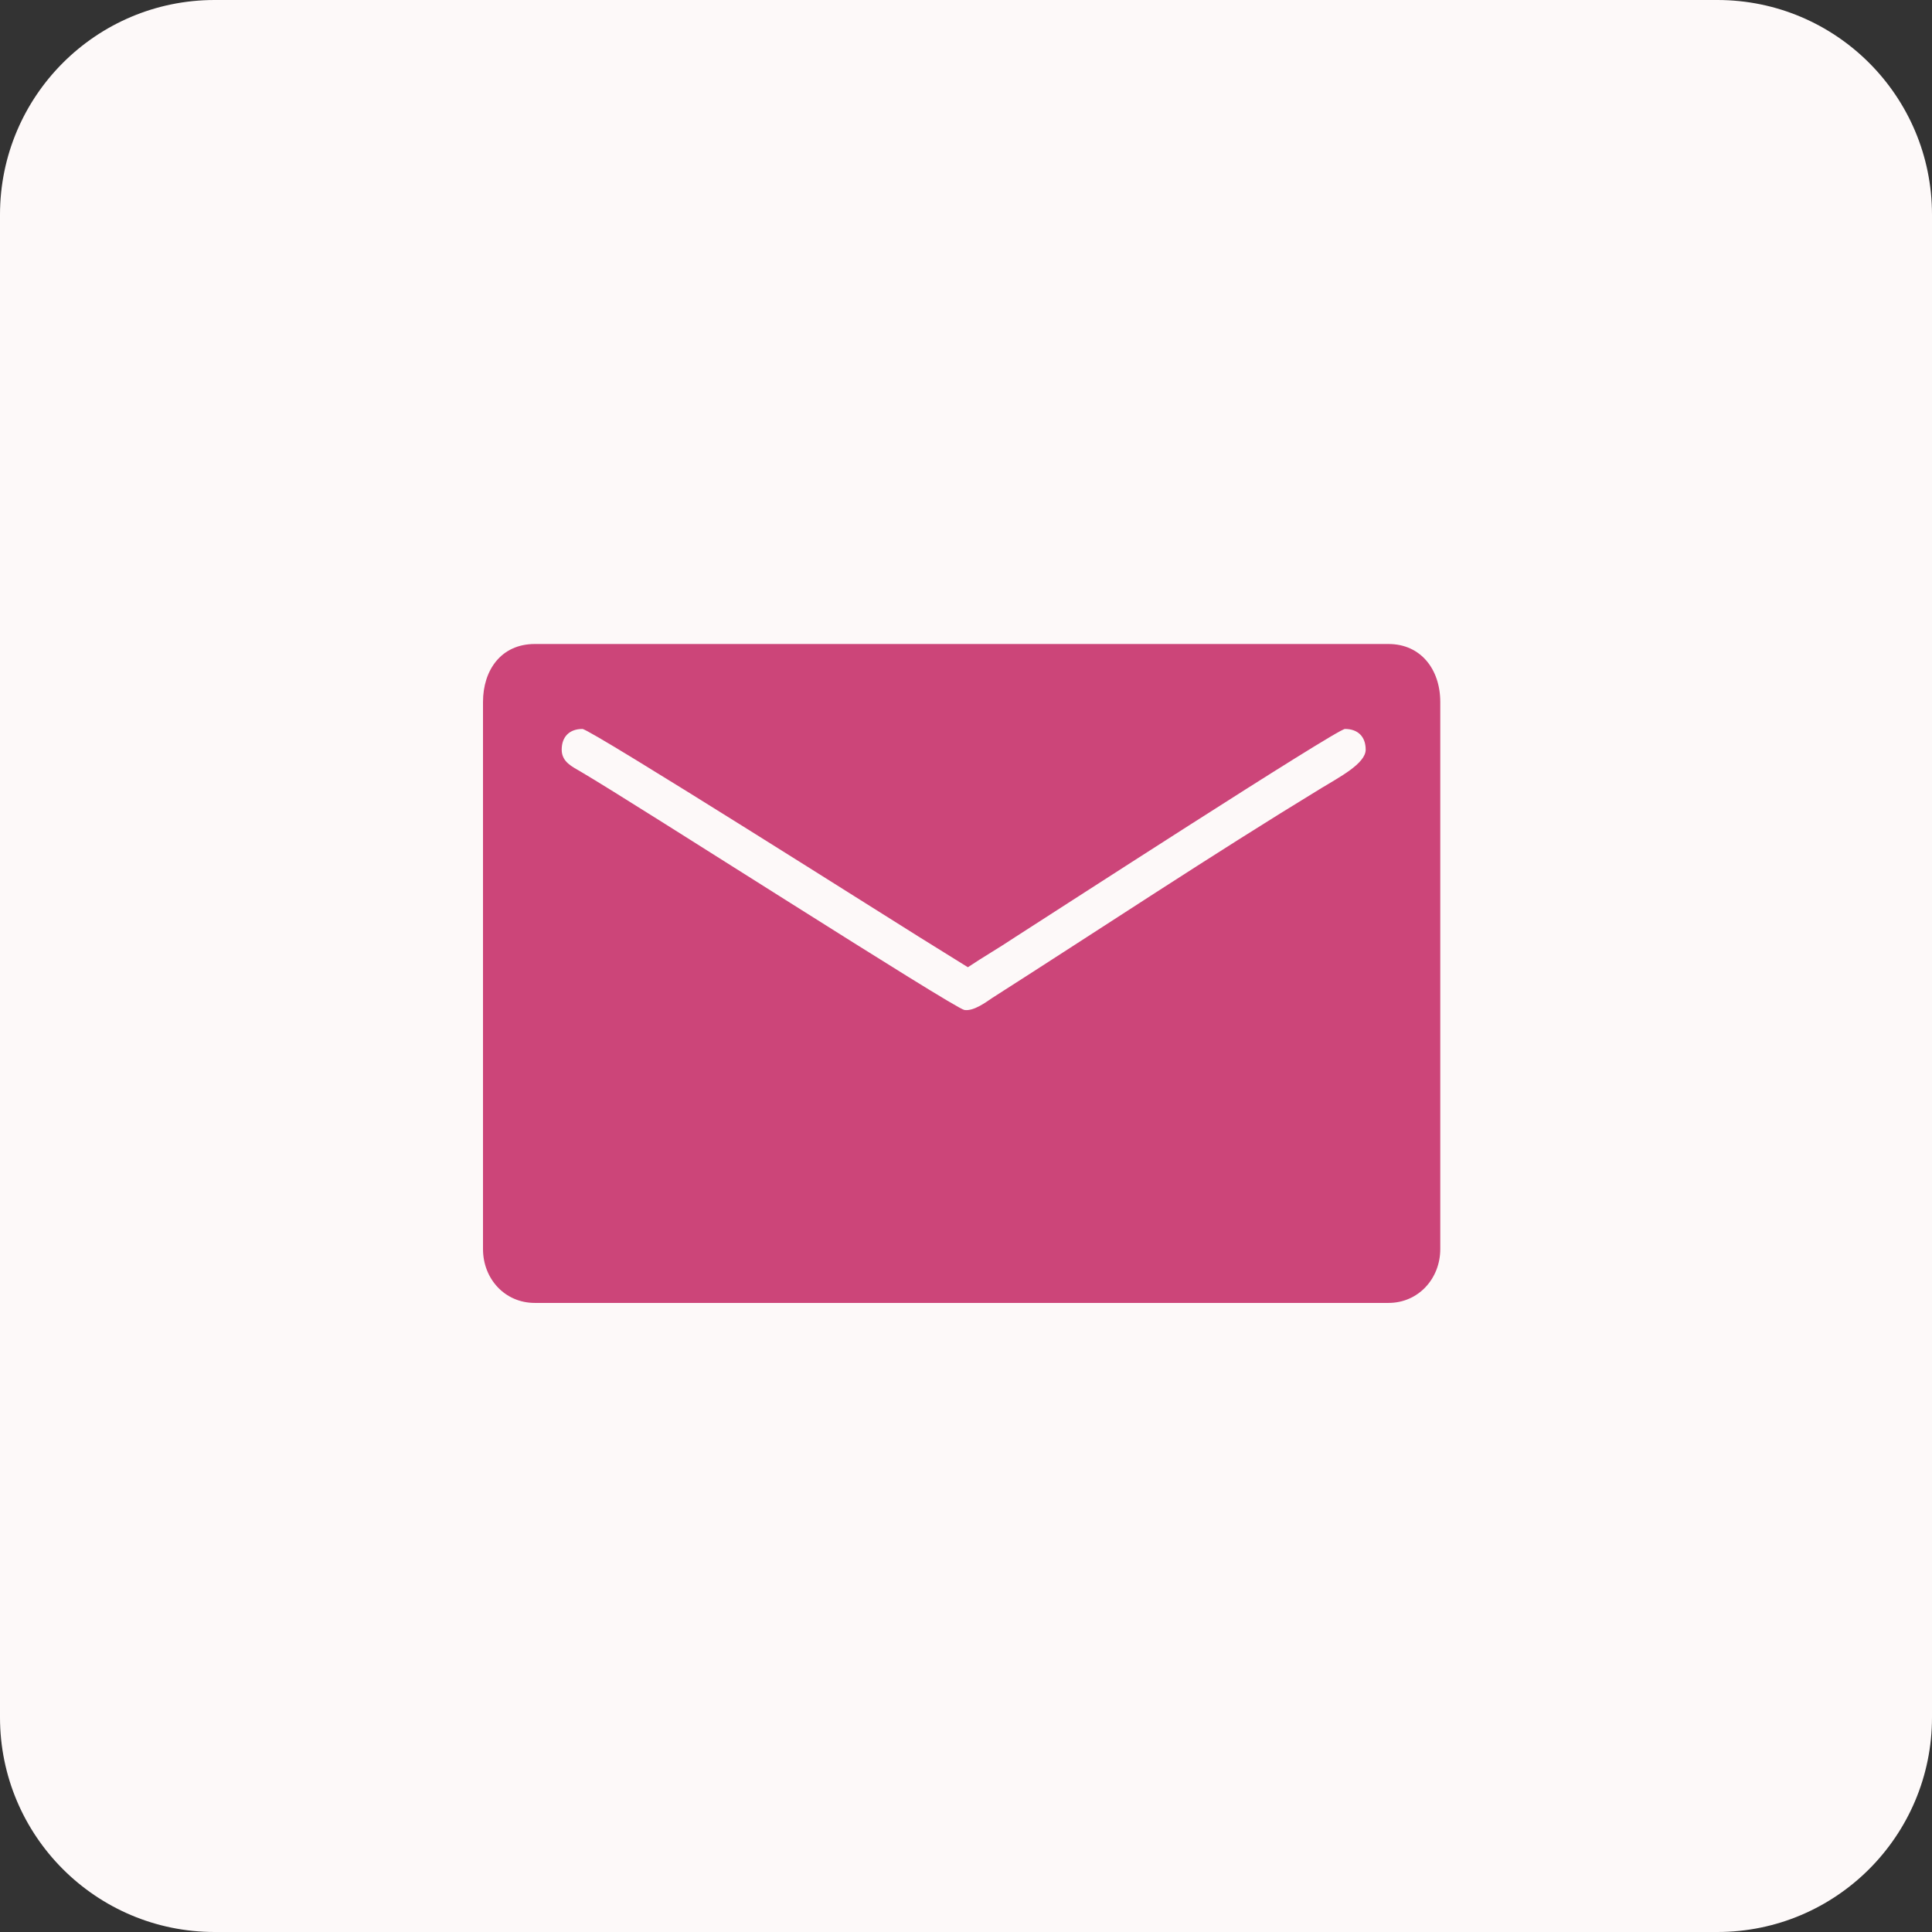 <svg width="72" height="72" viewBox="0 0 72 72" fill="none" xmlns="http://www.w3.org/2000/svg">
<rect x="0" y="0" width="72" height="72" fill="#333333" stroke="none"/>
<path fill-rule="evenodd" clip-rule="evenodd" d="M8 72H64C68.418 72 72 68.418 72 64V8C72 3.582 68.418 0 64 0H8C3.582 0 0 3.582 0 8V64C0 68.418 3.582 72 8 72Z" fill="#FDF9F9"/>
<path fill-rule="evenodd" clip-rule="evenodd" d="M18 26.162V46.548C18 47.657 18.812 48.556 19.93 48.556H51.745C52.862 48.556 53.675 47.646 53.675 46.548V26.162C53.675 24.945 52.948 24 51.745 24H19.93C18.68 24 18 24.968 18 26.162ZM20.933 27.938C20.933 27.447 21.231 27.166 21.706 27.166C22 27.166 33.56 34.491 34.26 34.921L36.07 36.046C36.643 35.662 37.219 35.333 37.814 34.935C39.028 34.159 49.825 27.166 50.123 27.166C50.599 27.166 50.895 27.447 50.895 27.938C50.895 28.458 49.892 28.975 49.24 29.373C45.139 31.872 41.04 34.597 36.98 37.189C36.743 37.349 36.285 37.692 35.941 37.639C35.557 37.58 23.794 30.023 21.653 28.764C21.332 28.574 20.933 28.401 20.933 27.938Z" fill="#CC4579"/>
</svg>
